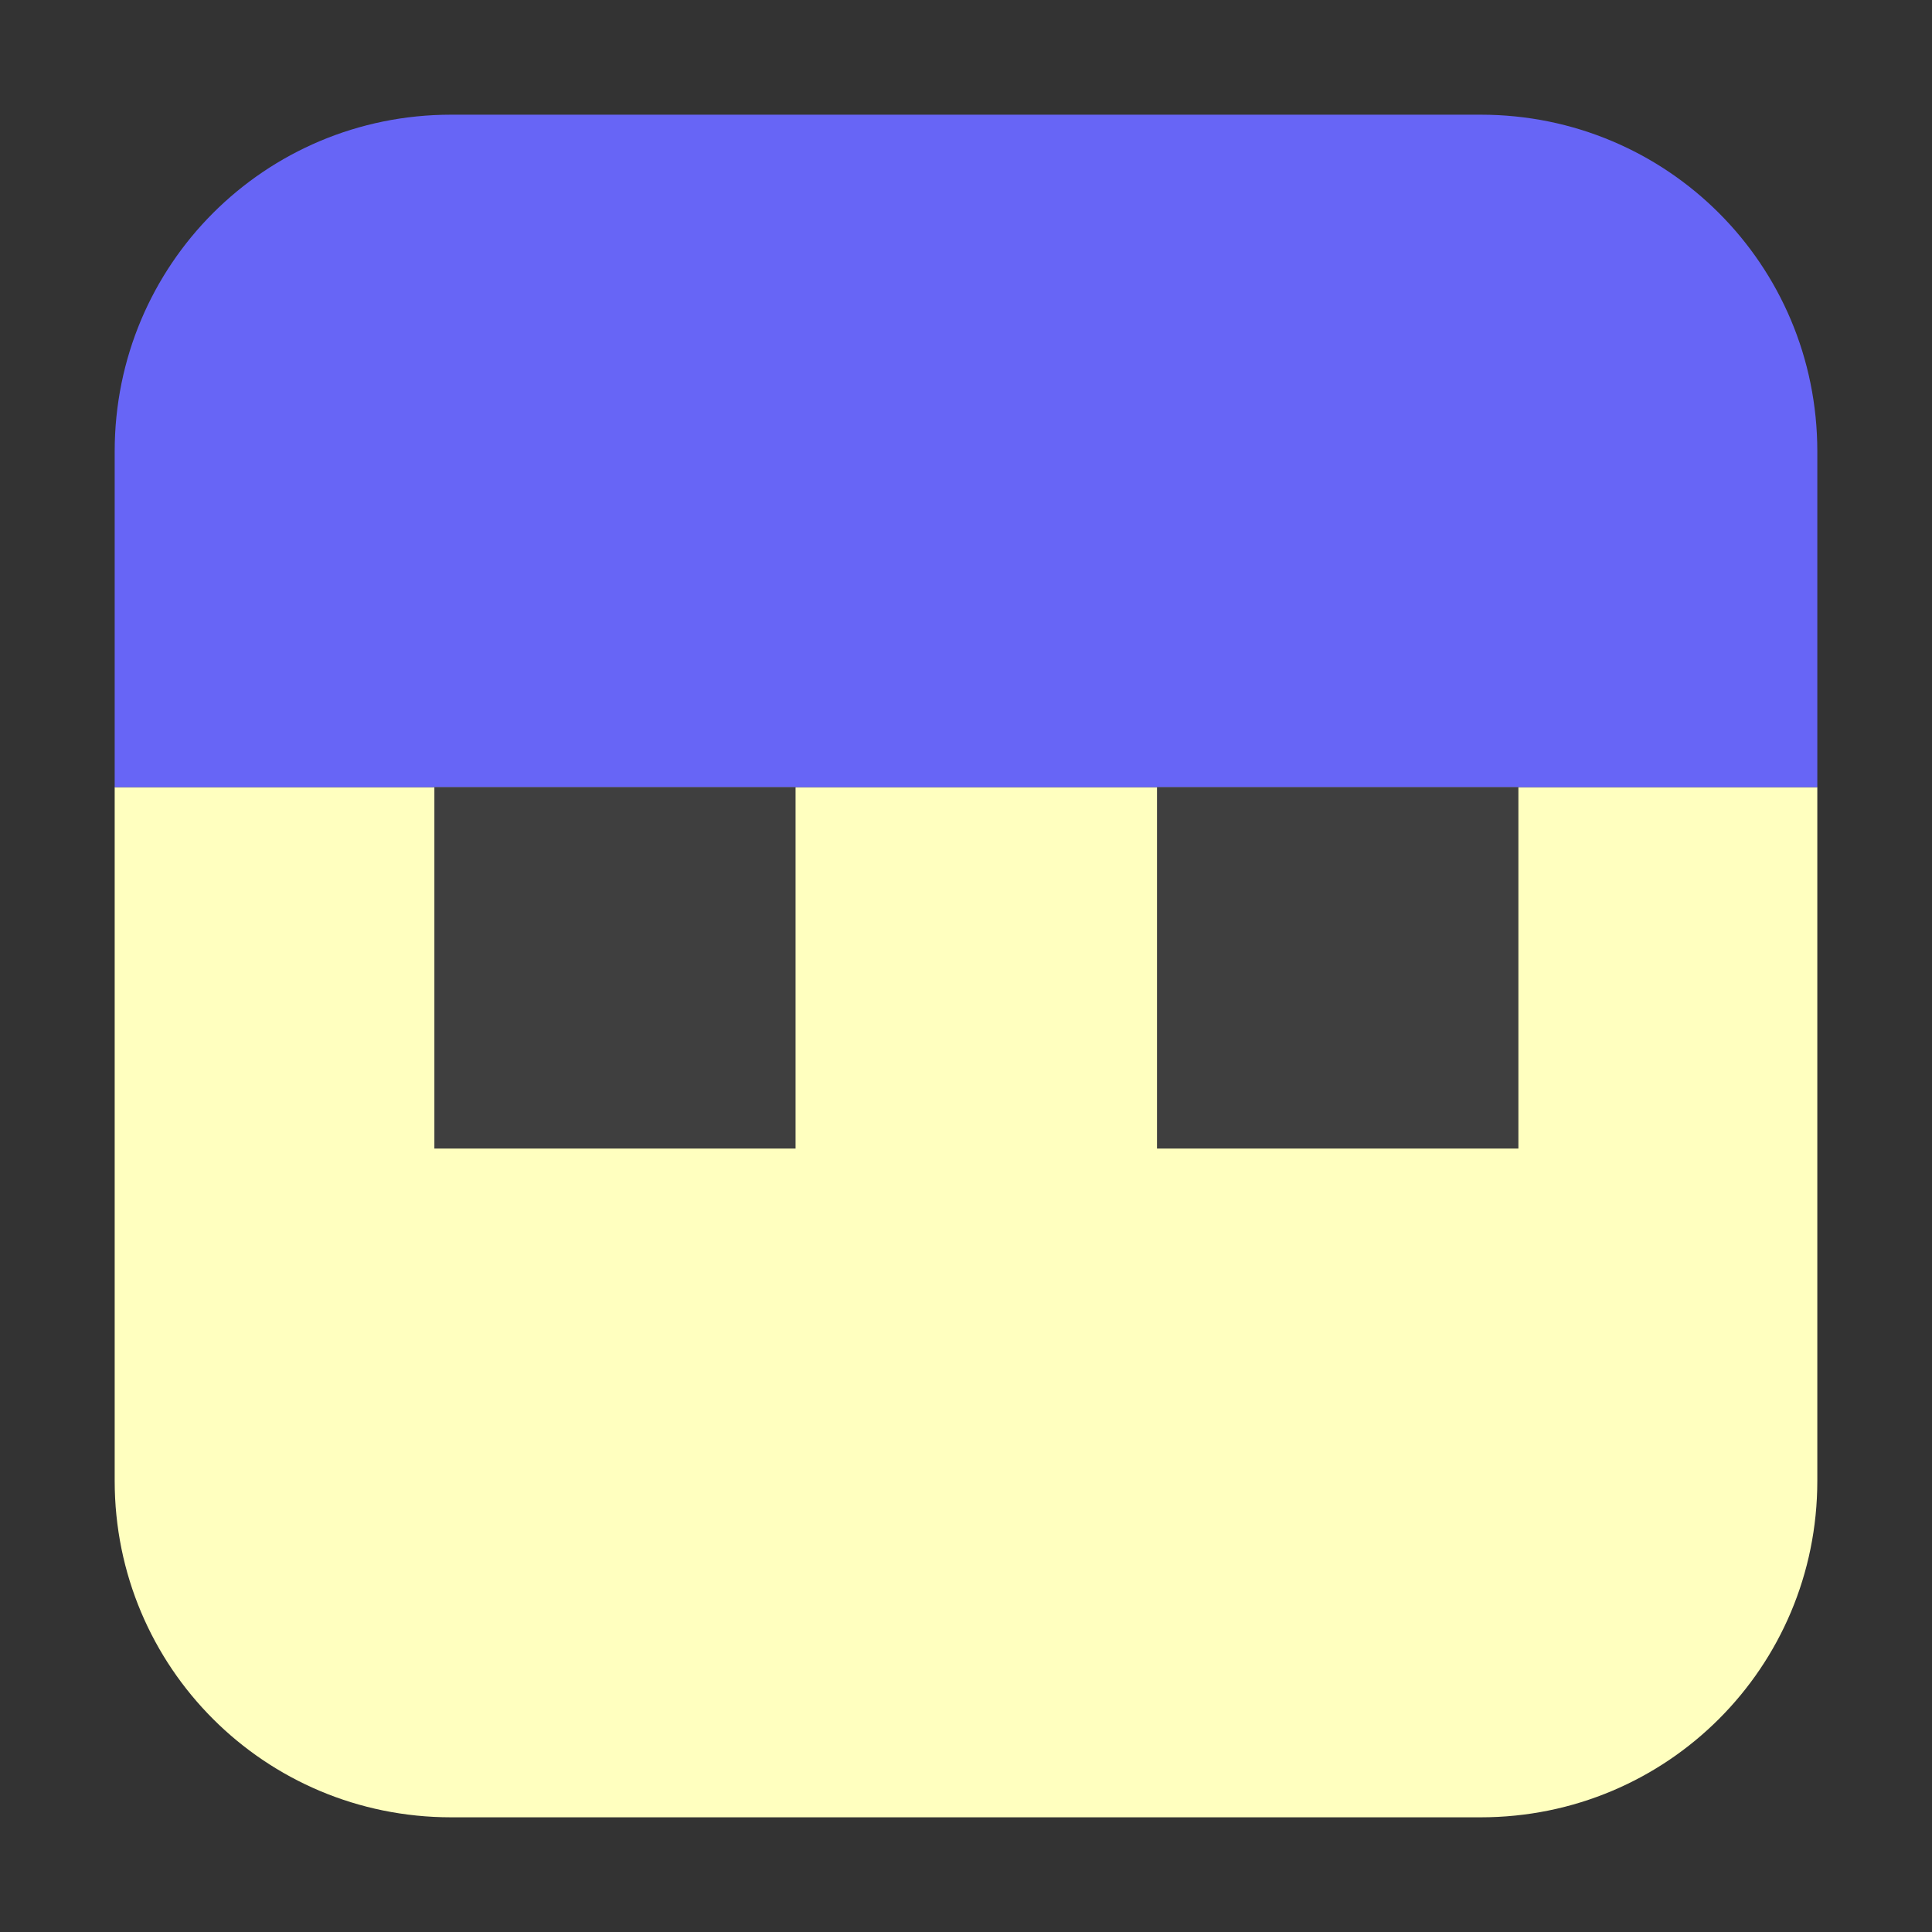 <?xml version="1.0" encoding="UTF-8"?>
<svg xmlns="http://www.w3.org/2000/svg" xmlns:xlink="http://www.w3.org/1999/xlink" width="36pt" height="36pt" viewBox="0 0 36 36" version="1.1">
<rect x="0" y="0" width="36" height="36" fill="#333333" stroke="none"/>
<g id="surface1">
<path style=" stroke:none;fill-rule:evenodd;fill:rgb(100%,100%,74.902%);fill-opacity:1;" d="M 2.137 14.668 L 2.137 27.594 C 2.137 31.066 4.934 33.863 8.406 33.863 L 27.59 33.863 C 31.066 33.863 33.863 31.066 33.863 27.594 L 33.863 14.668 Z M 2.137 14.668 "/>
<path style=" stroke:none;fill-rule:evenodd;fill:rgb(40.392%,39.608%,96.471%);fill-opacity:1;" d="M 2.137 14.668 L 33.863 14.668 L 33.863 8.41 C 33.863 4.934 31.066 2.137 27.59 2.137 L 8.406 2.137 C 4.934 2.137 2.137 4.934 2.137 8.41 Z M 2.137 14.668 "/>
<path style=" stroke:none;fill-rule:nonzero;fill:rgb(24.706%,24.706%,24.706%);fill-opacity:1;" d="M 8.094 14.668 L 14.824 14.668 L 14.824 21.402 L 8.094 21.402 Z M 8.094 14.668 "/>
<path style=" stroke:none;fill-rule:nonzero;fill:rgb(24.706%,24.706%,24.706%);fill-opacity:1;" d="M 21.559 14.668 L 28.293 14.668 L 28.293 21.402 L 21.559 21.402 Z M 21.559 14.668 "/>
</g>
</svg>
